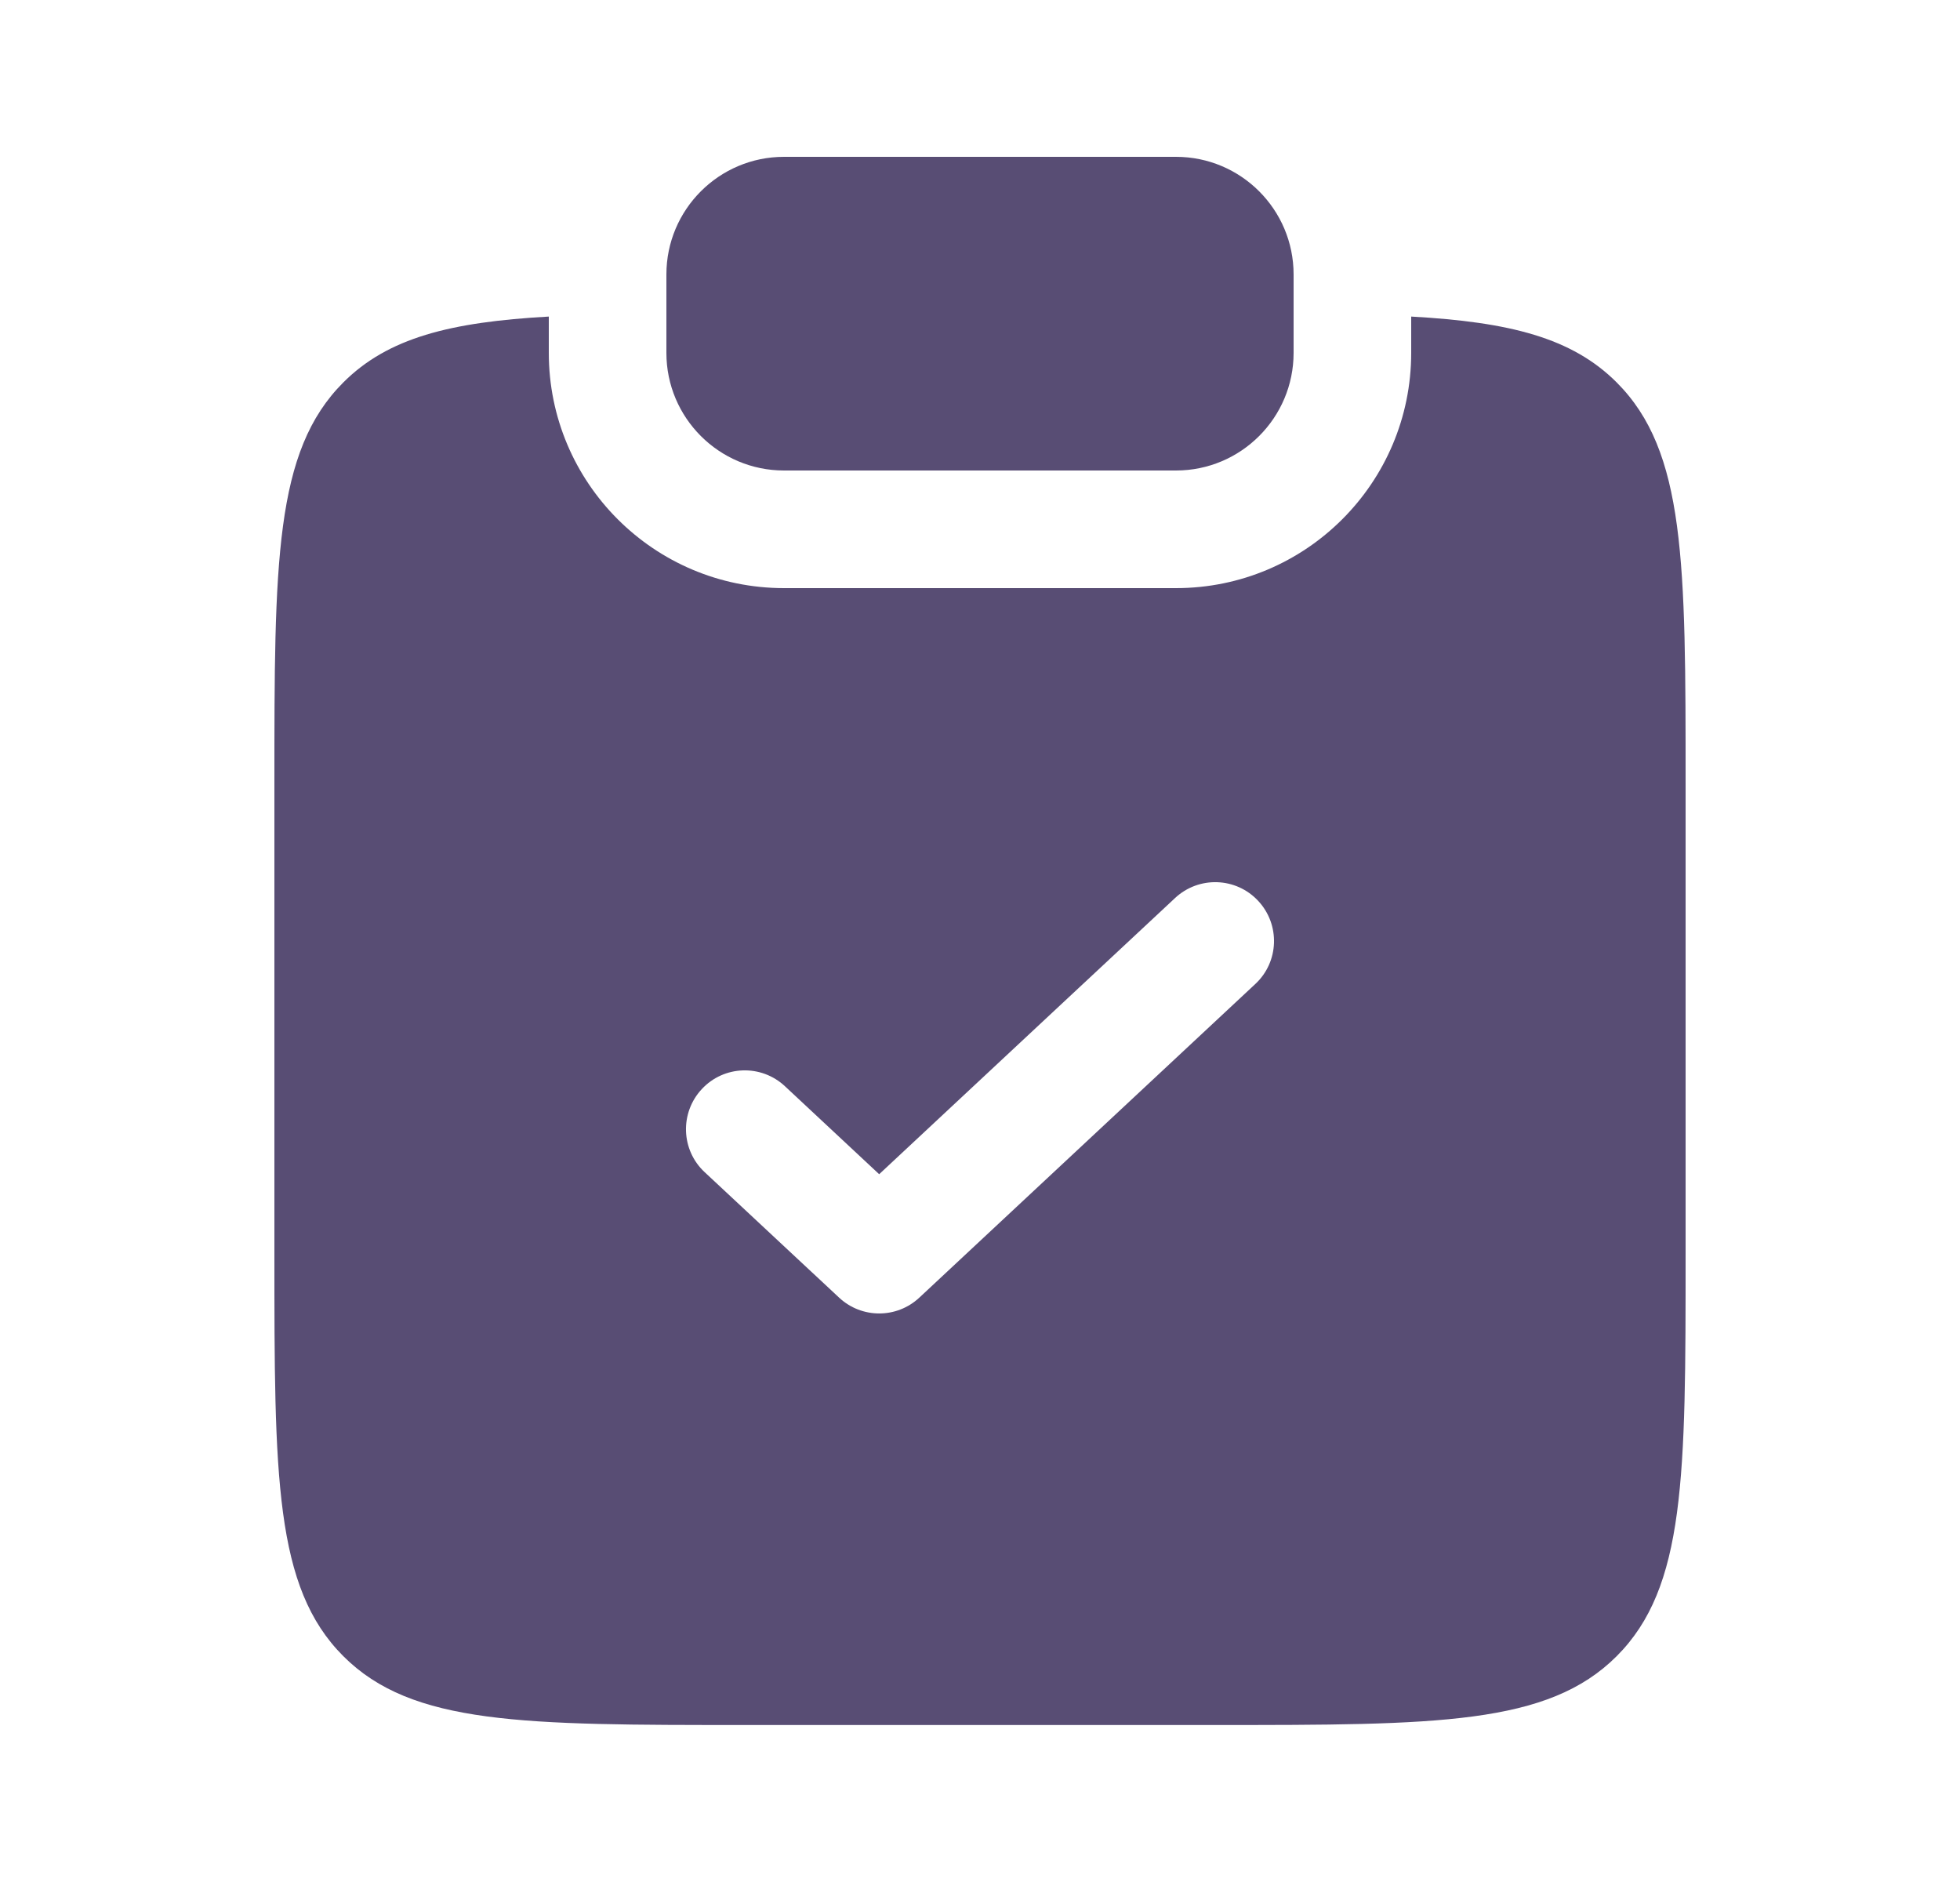 <svg width="25" height="24" viewBox="0 0 25 24" fill="none" xmlns="http://www.w3.org/2000/svg">
  <path
    d="M10 2C9.172 2 8.5 2.672 8.5 3.5V4.5C8.5 5.328 9.172 6 10 6H15C15.828 6 16.5 5.328 16.5 4.5V3.5C16.5 2.672 15.828 2 15 2H10Z"
    fill="#584D74" />
  <path fill-rule="evenodd" clip-rule="evenodd"
    d="M7 4.037C5.742 4.107 4.948 4.308 4.379 4.877C3.5 5.756 3.5 7.17 3.5 9.998V15.998C3.5 18.827 3.5 20.241 4.379 21.12C5.257 21.998 6.672 21.998 9.5 21.998H15.5C18.328 21.998 19.743 21.998 20.621 21.12C21.5 20.241 21.5 18.827 21.5 15.998V9.998C21.5 7.17 21.5 5.756 20.621 4.877C20.052 4.308 19.258 4.107 18 4.037V4.5C18 6.157 16.657 7.5 15 7.5H10C8.343 7.5 7 6.157 7 4.5V4.037ZM16.012 12.548C16.315 12.266 16.331 11.791 16.048 11.488C15.766 11.185 15.291 11.169 14.988 11.452L11.214 14.974L10.012 13.852C9.709 13.569 9.234 13.585 8.952 13.888C8.669 14.191 8.685 14.666 8.988 14.948L10.703 16.548C10.991 16.817 11.438 16.817 11.726 16.548L16.012 12.548Z"
    fill="#584D74" />
</svg>